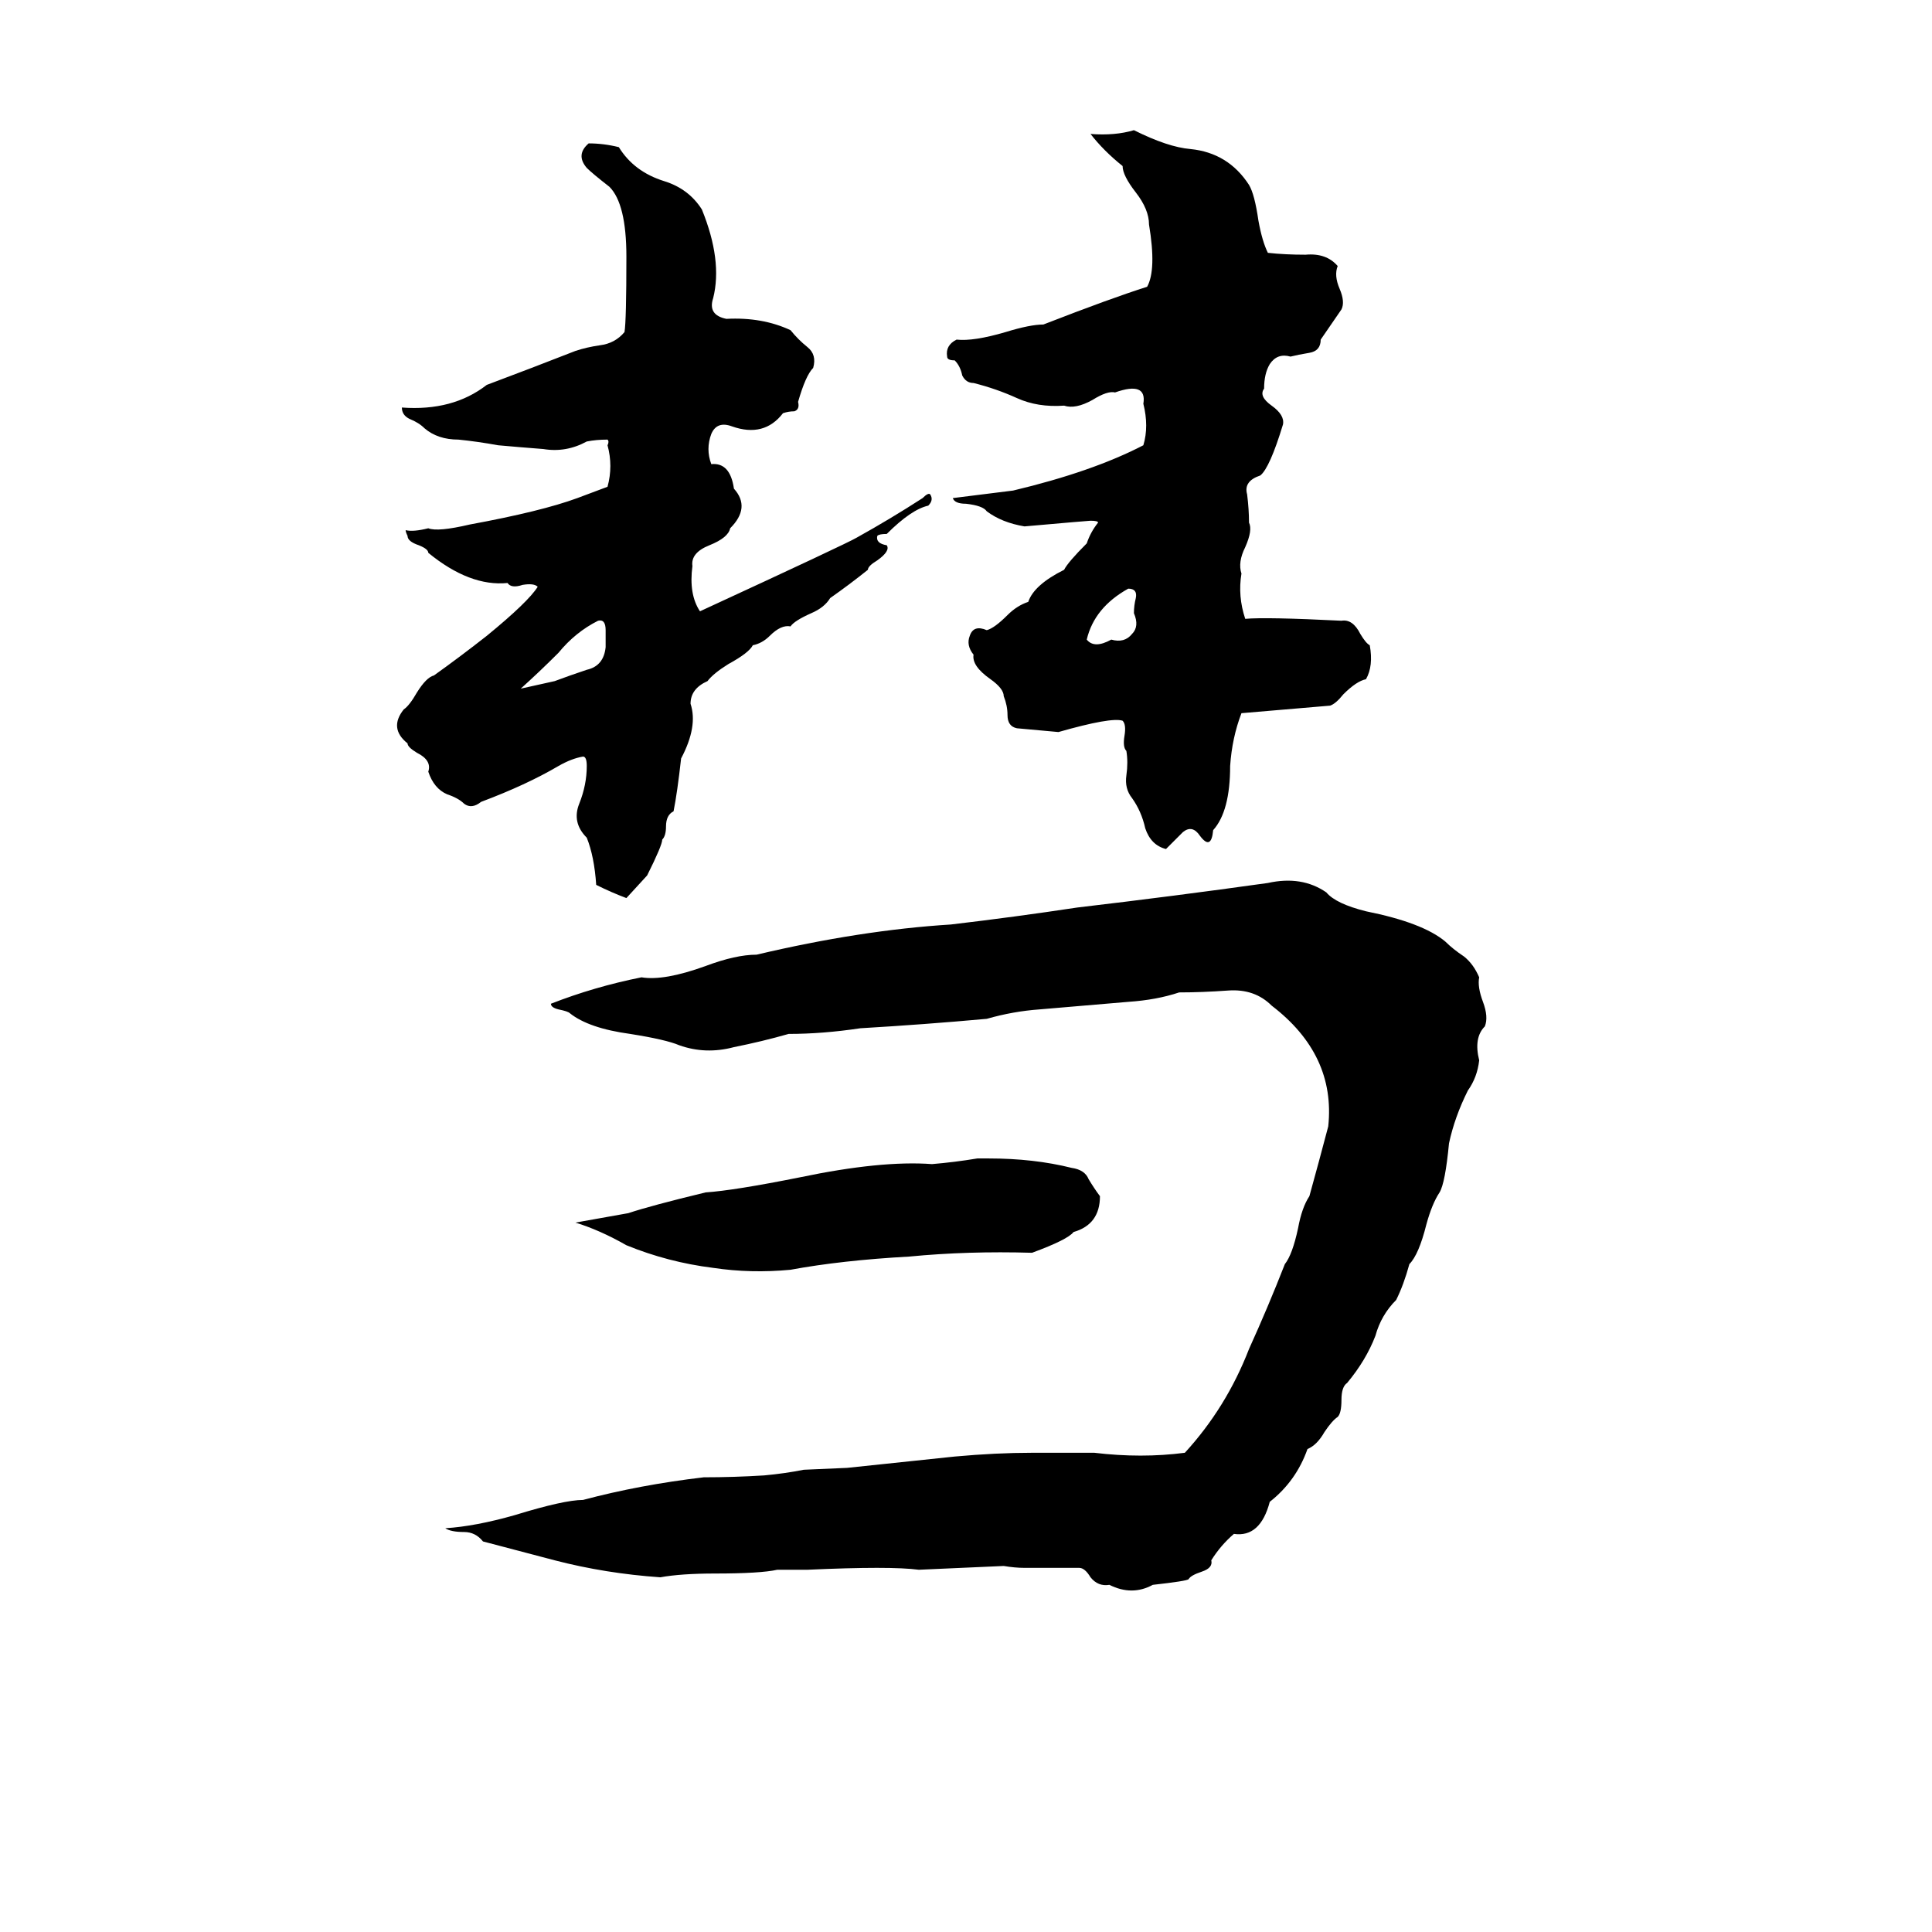 <svg xmlns="http://www.w3.org/2000/svg" viewBox="0 -800 1024 1024">
	<path fill="#000000" d="M601 -731Q619 -722 631 -721Q651 -719 662 -702Q665 -697 667 -683Q669 -672 672 -666Q681 -665 692 -665Q703 -666 709 -659Q707 -654 710 -647Q713 -640 711 -636L700 -620Q700 -614 694 -613Q688 -612 684 -611Q677 -613 673 -607Q670 -602 670 -594Q667 -590 674 -585Q681 -580 680 -575Q673 -552 668 -548Q659 -545 661 -538Q662 -530 662 -523Q664 -519 660 -510Q656 -502 658 -496Q656 -484 660 -472Q671 -473 711 -471Q717 -472 721 -464Q724 -459 726 -458Q728 -447 724 -440Q719 -439 712 -432Q708 -427 705 -426Q682 -424 658 -422Q653 -409 652 -394Q652 -370 643 -360Q642 -349 636 -357Q632 -363 627 -359Q623 -355 618 -350Q610 -352 607 -361Q605 -370 600 -377Q596 -382 597 -389Q598 -396 597 -402Q595 -404 596 -410Q597 -416 595 -418Q589 -420 561 -412Q550 -413 539 -414Q534 -415 534 -421Q534 -426 532 -431Q532 -435 525 -440Q515 -447 516 -453Q512 -458 514 -463Q516 -469 523 -466Q527 -467 534 -474Q539 -479 545 -481Q548 -490 564 -498Q566 -502 576 -512Q578 -518 582 -523Q582 -524 578 -524Q577 -524 543 -521Q531 -523 523 -529Q521 -532 512 -533Q506 -533 505 -536Q521 -538 537 -540Q579 -550 606 -564Q609 -574 606 -586Q608 -598 591 -592Q587 -593 579 -588Q570 -583 564 -585Q550 -584 539 -589Q528 -594 516 -597Q512 -597 510 -601Q509 -606 506 -609Q502 -609 502 -611Q501 -617 507 -620Q516 -619 533 -624Q546 -628 553 -628Q589 -642 608 -648Q613 -657 609 -681Q609 -689 602 -698Q595 -707 595 -712Q585 -720 578 -729Q591 -728 601 -731ZM312 -724Q320 -724 328 -722Q336 -709 352 -704Q365 -700 372 -689Q383 -662 378 -642Q375 -633 385 -631Q404 -632 419 -625Q423 -620 428 -616Q433 -612 431 -605Q427 -601 423 -587Q424 -583 421 -582Q418 -582 415 -581Q405 -568 388 -574Q380 -577 377 -570Q374 -562 377 -554Q387 -555 389 -541Q398 -531 387 -520Q386 -515 376 -511Q366 -507 367 -500Q365 -485 371 -476Q449 -512 454 -515Q472 -525 489 -536Q492 -539 493 -538Q495 -535 492 -532Q483 -530 470 -517Q466 -517 465 -516Q464 -512 470 -511Q472 -508 465 -503Q460 -500 460 -498Q450 -490 440 -483Q437 -478 430 -475Q421 -471 419 -468Q414 -469 408 -463Q404 -459 399 -458Q397 -454 386 -448Q378 -443 375 -439Q366 -435 366 -427Q370 -415 361 -398Q359 -380 357 -370Q353 -368 353 -362Q353 -357 351 -355Q351 -352 343 -336L332 -324Q324 -327 316 -331Q315 -346 311 -356Q303 -364 307 -374Q311 -384 311 -394Q311 -399 309 -399Q303 -398 296 -394Q279 -384 255 -375Q250 -371 246 -374Q243 -377 237 -379Q230 -382 227 -391Q229 -397 221 -401Q216 -404 216 -406Q206 -414 214 -424Q217 -426 221 -433Q226 -441 230 -442Q244 -452 258 -463Q280 -481 285 -489Q283 -491 277 -490Q271 -488 269 -491Q249 -489 227 -507Q227 -509 222 -511Q216 -513 216 -516Q215 -518 215 -519Q219 -518 227 -520Q232 -518 249 -522Q287 -529 306 -536Q314 -539 322 -542Q325 -553 322 -564Q323 -566 322 -567Q316 -567 311 -566Q300 -560 288 -562Q275 -563 264 -564Q253 -566 243 -567Q232 -567 225 -573Q222 -576 217 -578Q213 -580 213 -584Q240 -582 258 -596Q282 -605 305 -614Q311 -616 318 -617Q326 -618 331 -624Q332 -630 332 -664Q332 -692 323 -701Q314 -708 311 -711Q305 -718 312 -724ZM598 -488Q580 -478 576 -461Q580 -456 589 -461Q596 -459 600 -464Q604 -468 601 -475Q601 -479 602 -483Q603 -488 598 -488ZM317 -471Q305 -465 296 -454Q286 -444 276 -435Q285 -437 294 -439Q302 -442 311 -445Q320 -447 321 -457Q321 -460 321 -466Q321 -472 317 -471ZM672 -332Q690 -336 703 -327Q708 -321 724 -317Q754 -311 766 -301Q770 -297 776 -293Q781 -289 784 -282Q783 -277 786 -269Q789 -261 787 -256Q781 -250 784 -238Q783 -229 778 -222Q771 -208 768 -194Q766 -173 763 -168Q759 -162 756 -151Q752 -135 747 -130Q744 -119 740 -111Q732 -103 729 -92Q724 -79 714 -67Q711 -65 711 -58Q711 -51 709 -49Q706 -47 702 -41Q698 -34 693 -32Q687 -15 673 -4Q668 15 654 13Q647 19 642 27Q643 31 637 33Q631 35 630 37Q629 38 611 40Q600 46 588 40Q582 41 578 36Q575 31 572 31Q558 31 543 31Q538 31 532 30L487 32Q472 30 428 32Q420 32 412 32Q403 34 379 34Q361 34 350 36Q321 34 294 27Q275 22 256 17Q252 12 246 12Q239 12 236 10Q252 9 273 3Q299 -5 309 -5Q339 -13 373 -17Q389 -17 405 -18Q416 -19 426 -21L449 -22Q478 -25 506 -28Q528 -30 547 -30Q564 -30 580 -30Q605 -27 628 -30Q650 -54 662 -85Q672 -107 681 -130Q685 -135 688 -149Q690 -160 694 -166Q699 -184 704 -203Q708 -241 674 -267Q665 -276 651 -275Q637 -274 625 -274Q613 -270 598 -269Q575 -267 551 -265Q537 -264 523 -260Q490 -257 456 -255Q436 -252 418 -252Q404 -248 389 -245Q374 -241 360 -246Q353 -249 334 -252Q312 -255 302 -263Q301 -264 296 -265Q292 -266 292 -268Q315 -277 340 -282Q352 -280 374 -288Q390 -294 401 -294Q456 -307 504 -310Q538 -314 571 -319Q622 -325 672 -332ZM518 -186H524Q548 -186 568 -181Q575 -180 577 -175Q580 -170 583 -166Q583 -151 569 -147Q566 -143 547 -136Q513 -137 482 -134Q446 -132 419 -127Q398 -125 378 -128Q354 -131 332 -140Q318 -148 305 -152L333 -157Q345 -161 374 -168Q389 -169 424 -176Q467 -185 494 -183Q506 -184 518 -186Z"/>
</svg>
